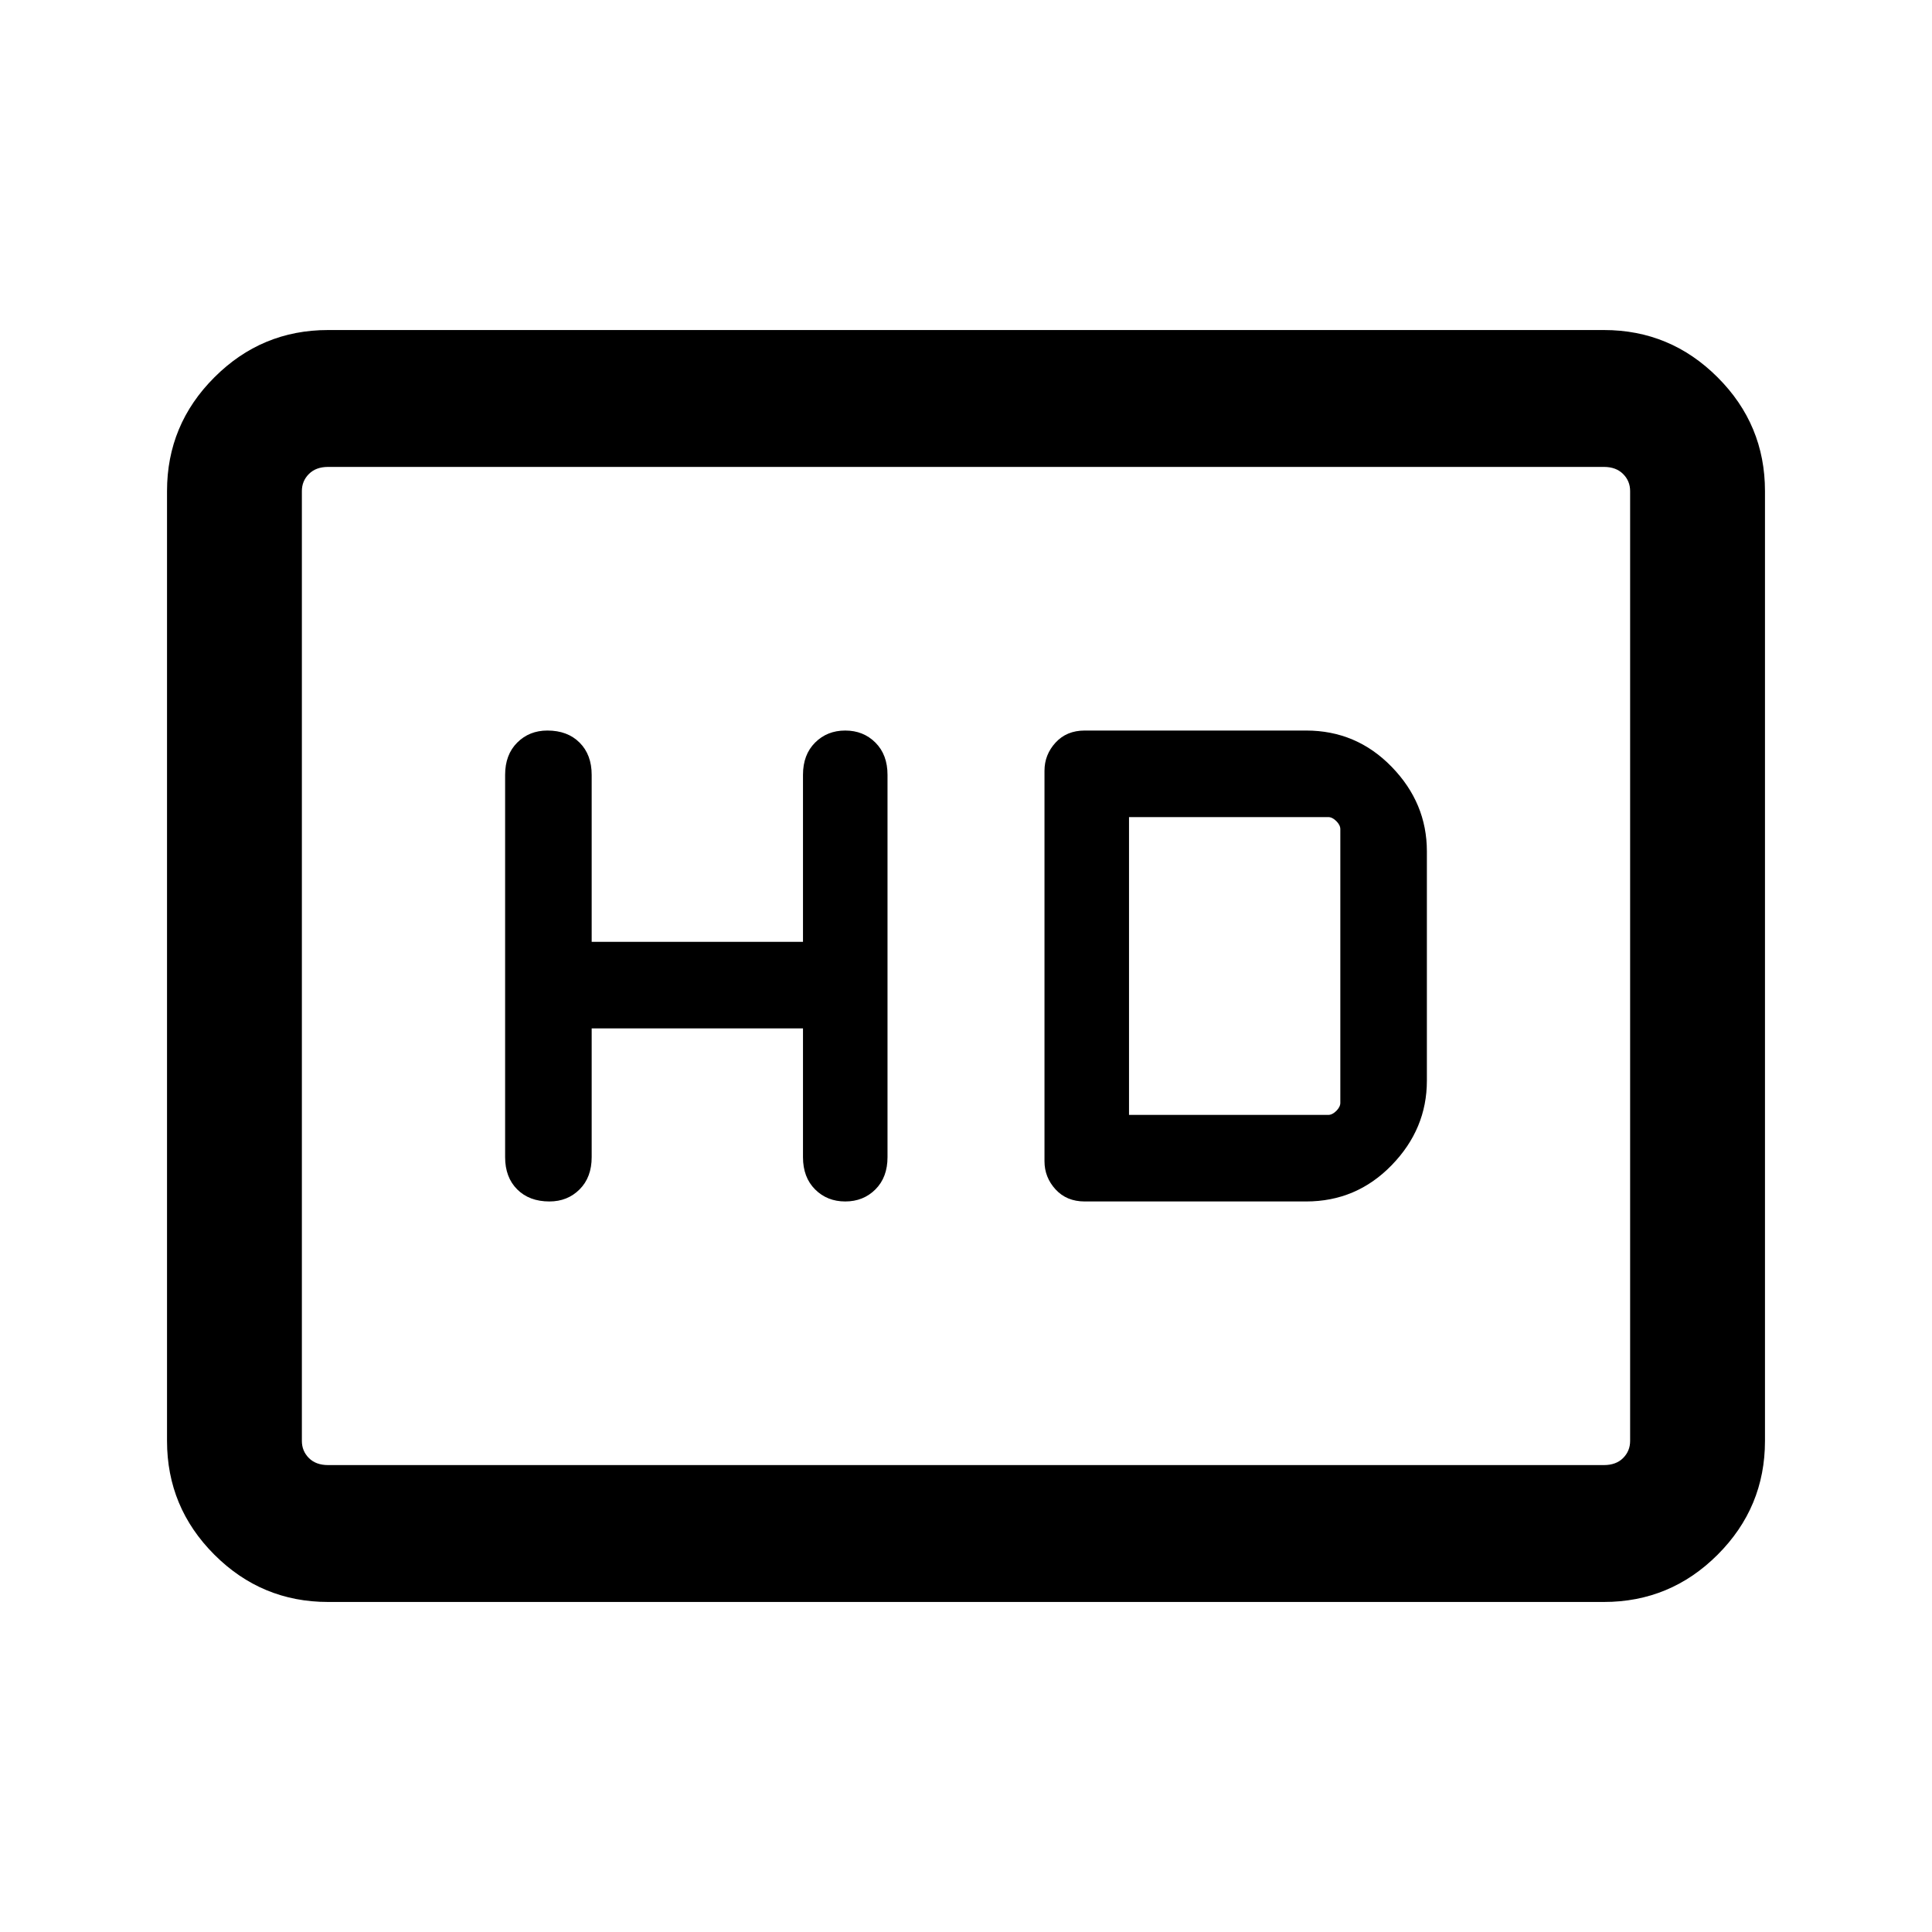 <svg xmlns="http://www.w3.org/2000/svg" height="40" width="40"><path d="M11.375 24.875q.375 0 .625-.25t.25-.667v-2.666h4.375v2.666q0 .417.25.667.25.25.625.25t.625-.25q.25-.25.25-.667v-7.916q0-.417-.25-.667-.25-.25-.625-.25t-.625.25q-.25.25-.25.667V19.5H12.25v-3.458q0-.417-.25-.667-.25-.25-.667-.25-.375 0-.625.25t-.25.667v7.916q0 .417.25.667.25.25.667.25Zm11.083 0h4.584q1.041 0 1.77-.75.73-.75.73-1.75v-4.75q0-1-.73-1.75-.729-.75-1.77-.75h-4.584q-.375 0-.604.25-.229.25-.229.583v8.084q0 .333.229.583.229.25.604.25Zm.917-1.792v-6.166H27.5q.083 0 .167.083.083.083.083.167v5.666q0 .084-.083.167-.084.083-.167.083ZM6.792 33.167q-1.375 0-2.354-.979-.98-.98-.98-2.355V10.167q0-1.375.98-2.354.979-.98 2.354-.98h26.416q1.375 0 2.354.98.98.979.98 2.354v19.666q0 1.375-.98 2.355-.979.979-2.354.979Zm0-2.834q-.25 0-.396-.145-.146-.146-.146-.355V10.167q0-.209.146-.354.146-.146.396-.146-.25 0-.396.146-.146.145-.146.354v19.666q0 .209.146.355.146.145.396.145Zm0 0h26.416q.25 0 .396-.145.146-.146.146-.355V10.167q0-.209-.146-.354-.146-.146-.396-.146H6.792q-.25 0-.396.146-.146.145-.146.354v19.666q0 .209.146.355.146.145.396.145Z"/></svg>
